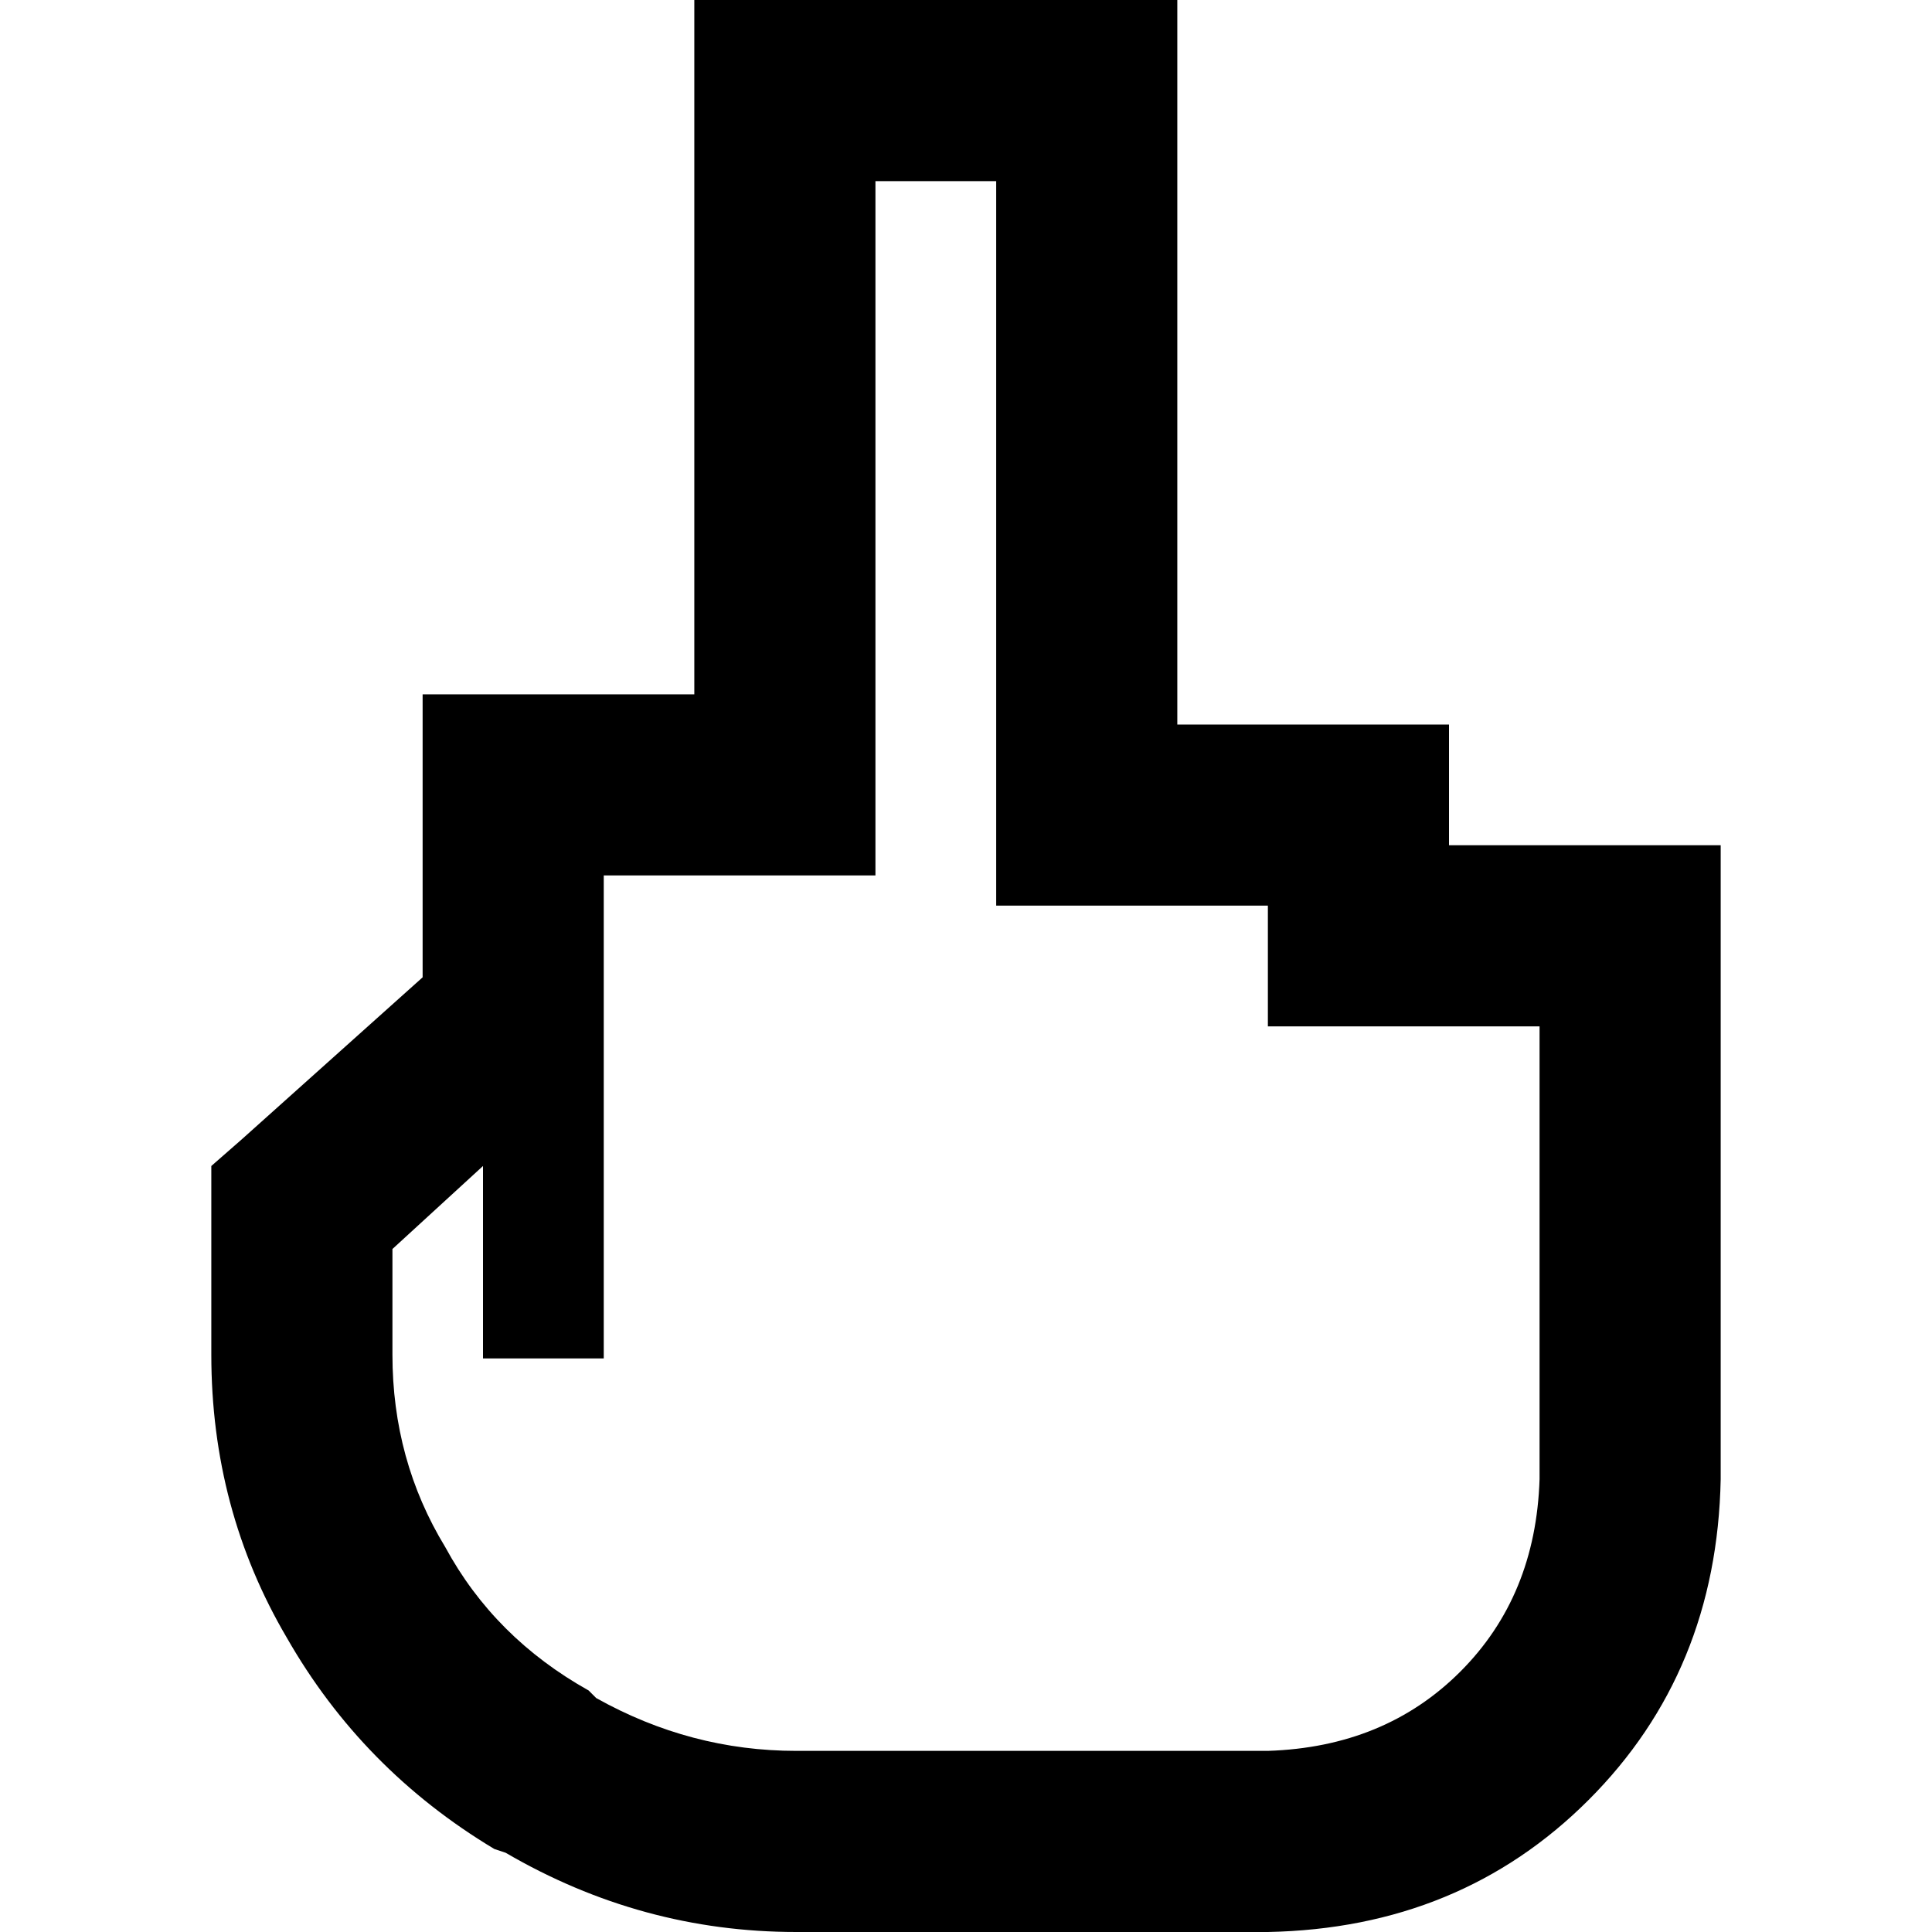 <svg xmlns="http://www.w3.org/2000/svg" viewBox="0 0 512 512">
  <path d="M 208 0 L 184 0 L 184 24 L 184 184 L 136 184 L 112 184 L 112 208 L 112 259 L 64 302 L 56 309 L 56 320 L 56 359 Q 56 400 76 434 Q 96 469 131 490 L 134 491 Q 170 512 211 512 L 336 512 Q 387 511 421 477 Q 455 443 456 392 L 456 384 L 456 288 L 456 248 L 456 224 L 432 224 L 384 224 L 384 216 L 384 192 L 360 192 L 312 192 L 312 24 L 312 0 L 288 0 L 208 0 L 208 0 Z M 264 240 L 288 240 L 336 240 L 336 248 L 336 272 L 360 272 L 408 272 L 408 288 L 408 384 L 408 392 Q 407 423 387 443 Q 367 463 336 464 L 211 464 Q 183 464 158 450 L 147 470 L 158 450 L 156 448 Q 131 434 118 410 Q 104 387 104 359 L 104 331 L 128 309 L 128 344 L 128 360 L 160 360 L 160 344 L 160 280 L 160 269 L 160 264 L 160 248 L 160 232 L 208 232 L 232 232 L 232 208 L 232 48 L 264 48 L 264 216 L 264 240 L 264 240 Z" />
</svg>